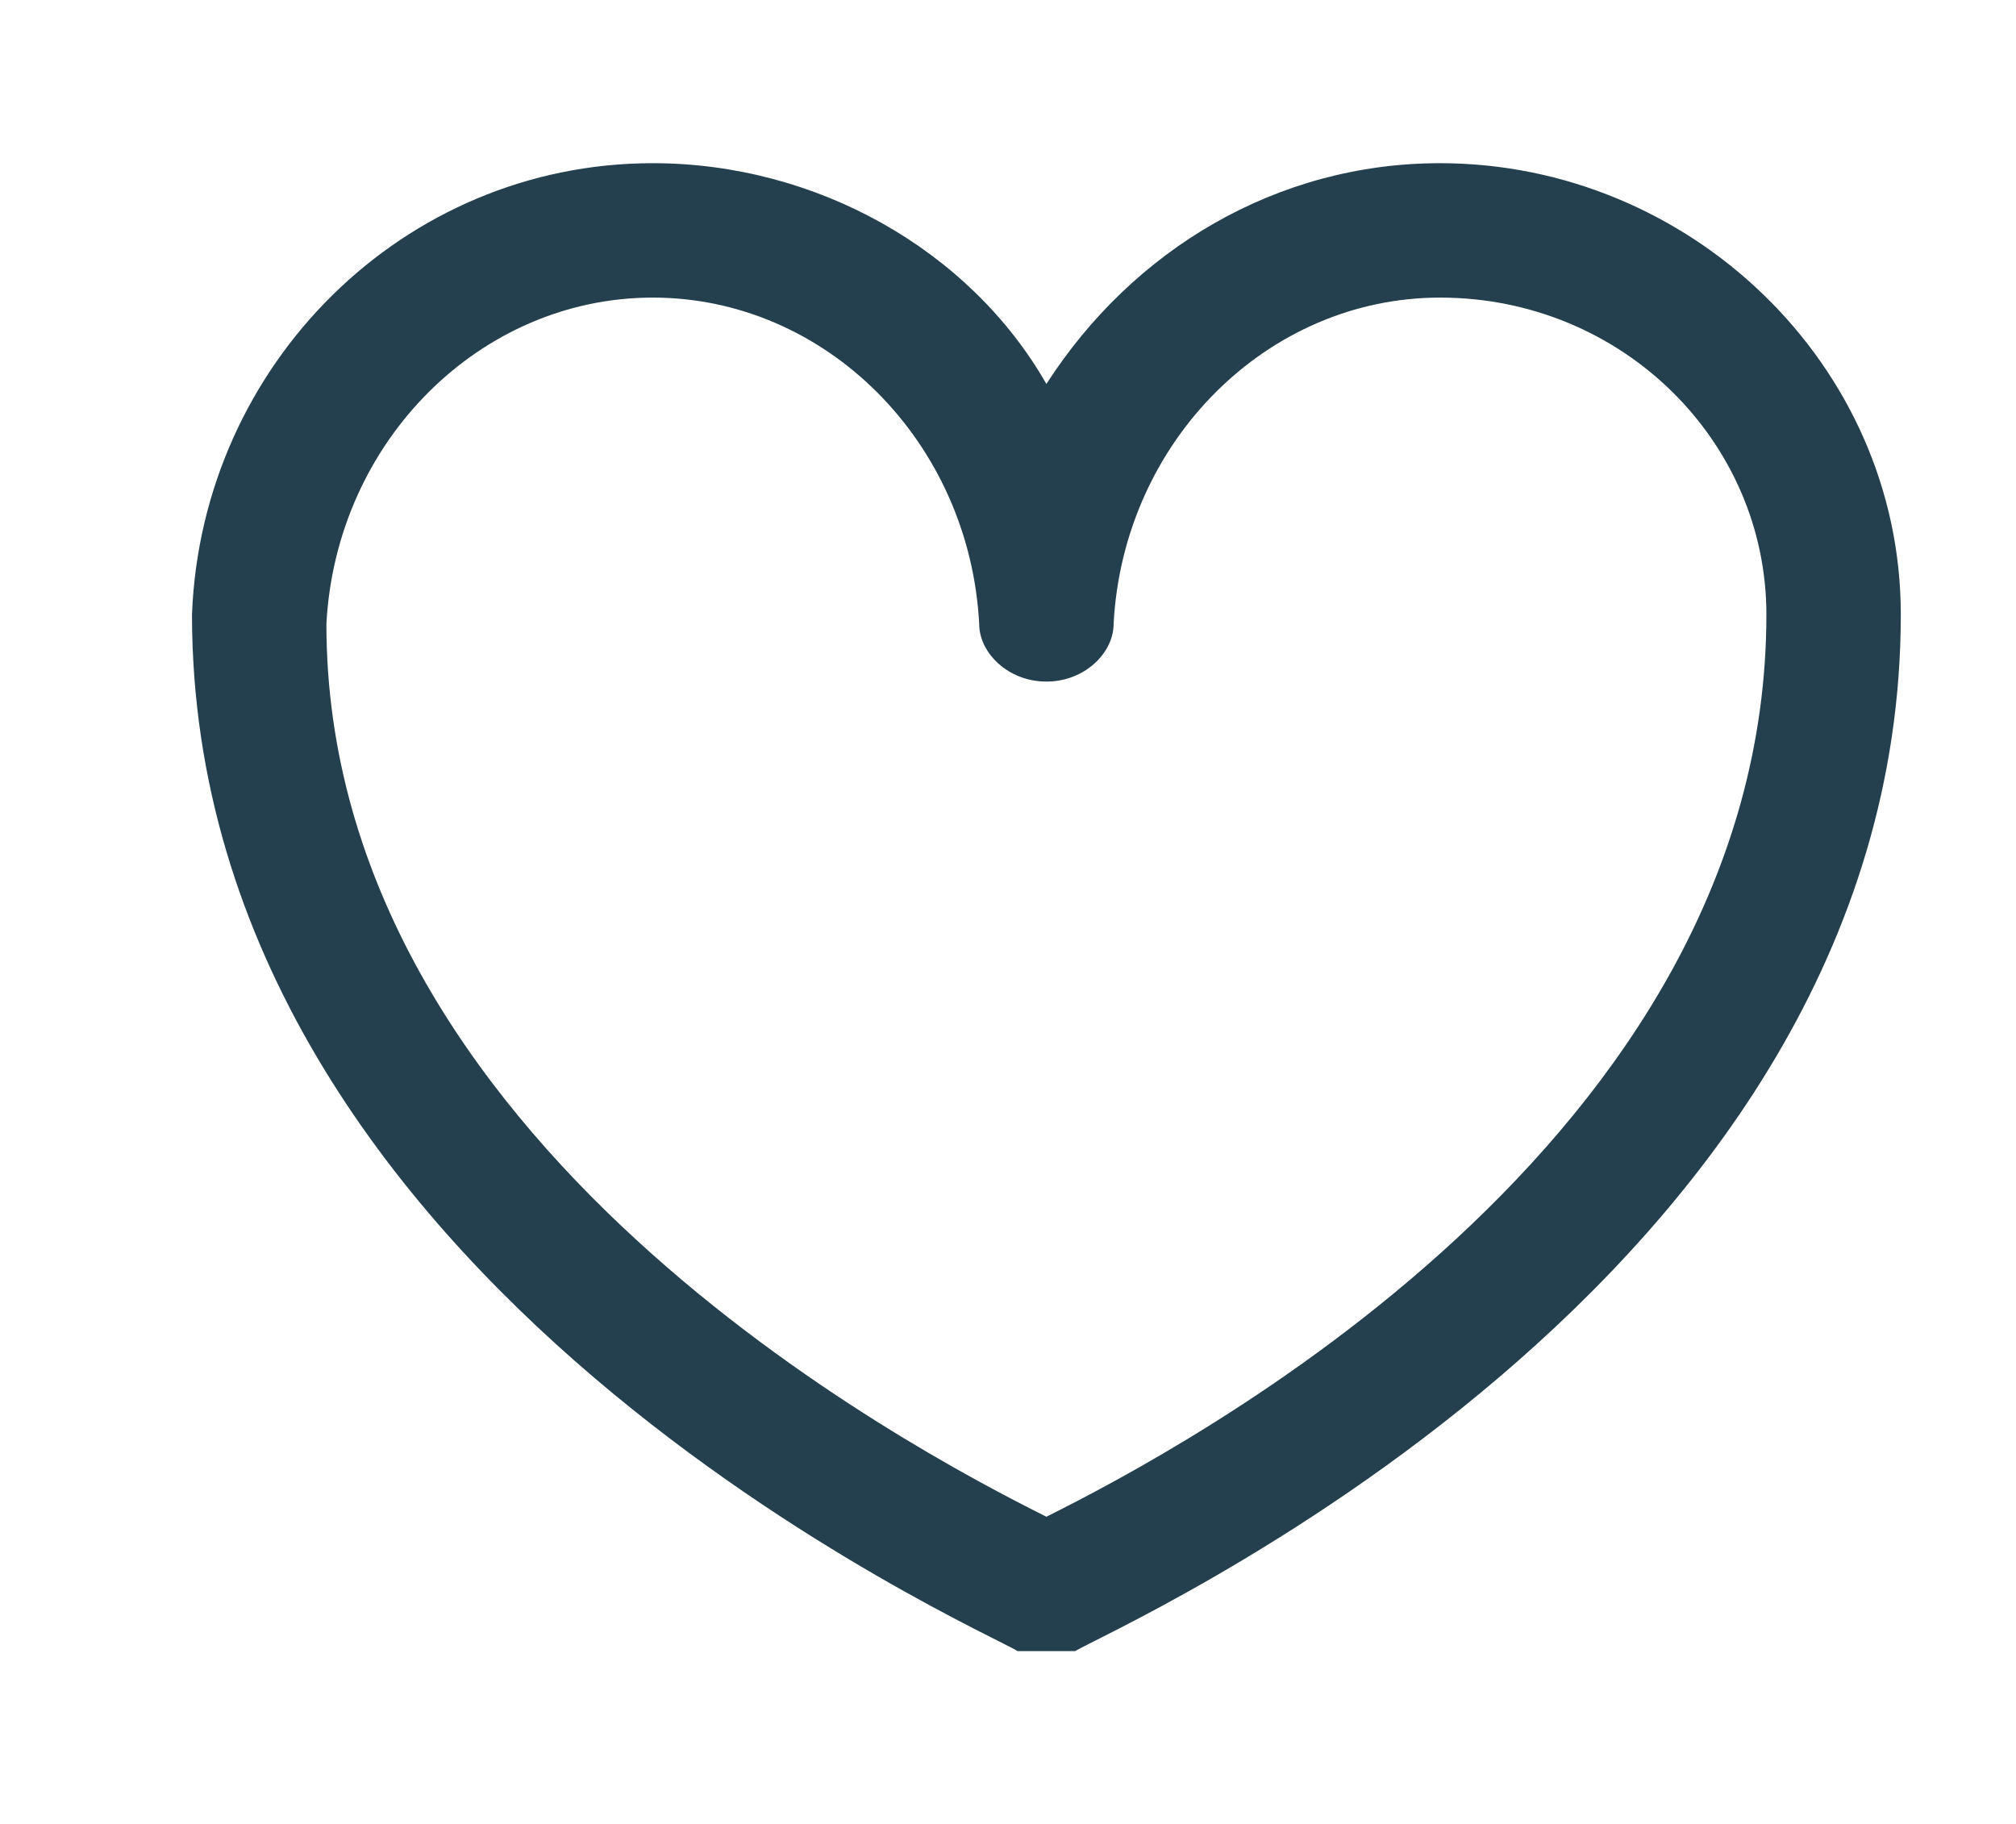 <svg version="1.2" xmlns="http://www.w3.org/2000/svg" viewBox="0 0 21 19" width="21" height="19">
	<title>Shape 55</title>
	<style>
		.s0 { fill: #243f4d } 
	</style>
	<path id="Shape 55" fill-rule="evenodd" class="s0" d="m10.9 17.2q-0.1 0-0.3 0c-0.3-0.2-8.6-3.8-8.6-10.8 0.1-2.6 2.2-4.7 4.8-4.7 1.7 0 3.3 0.9 4.1 2.3 0.9-1.4 2.4-2.3 4.1-2.3 2.6 0 4.8 2.1 4.8 4.7 0 7-8.3 10.6-8.6 10.8q-0.1 0-0.3 0zm-4.1-14.1c-1.8 0-3.3 1.5-3.4 3.4 0 5.4 6.1 8.6 7.5 9.3 1.4-0.7 7.5-3.9 7.5-9.4 0-1.8-1.5-3.3-3.4-3.3-1.8 0-3.3 1.5-3.4 3.4 0 0.3-0.3 0.6-0.7 0.6-0.4 0-0.7-0.3-0.7-0.6-0.1-1.9-1.6-3.4-3.4-3.4z"/>
</svg>